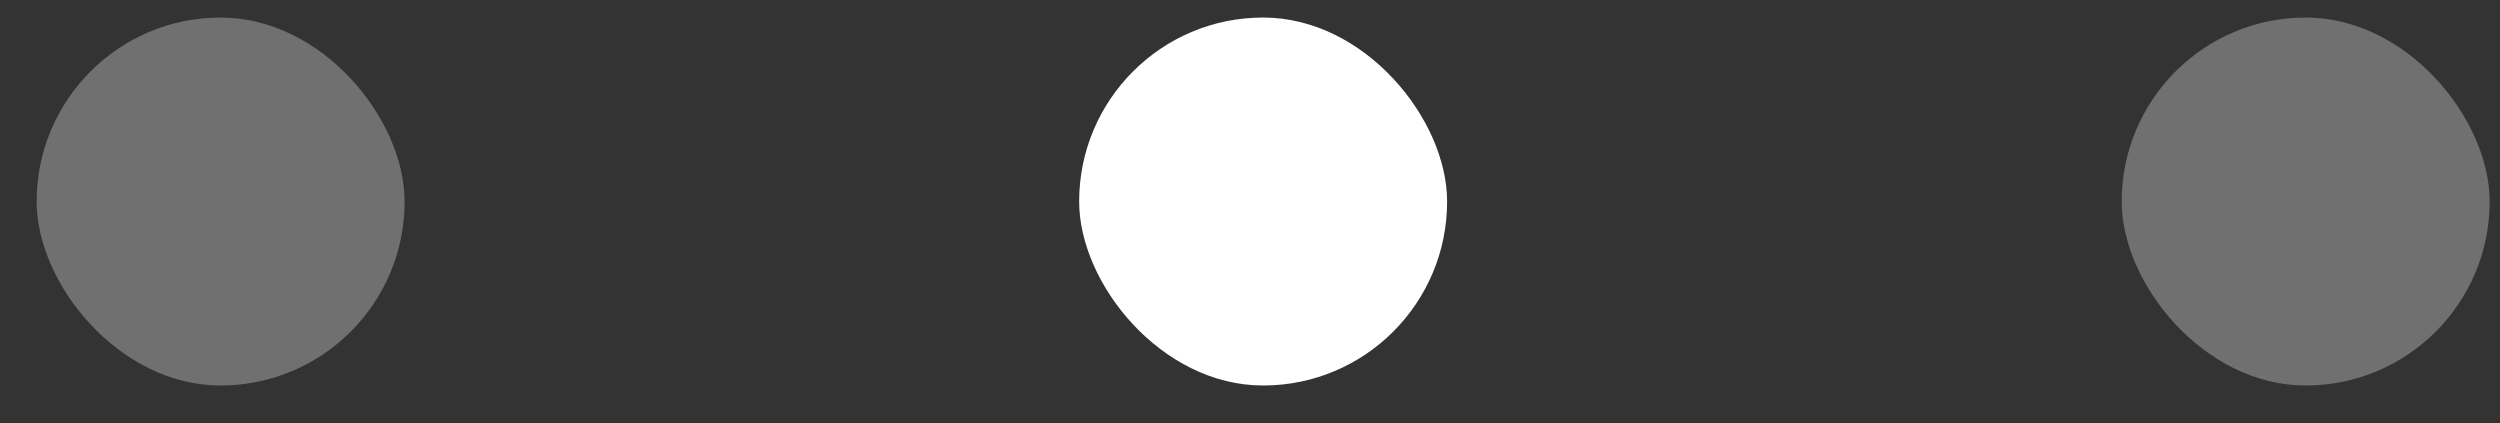 <svg width="65" height="11" viewBox="0 0 65 11" fill="none" xmlns="http://www.w3.org/2000/svg">
<rect x="0" y="0" width="65" height="11" fill="#333333" stroke="none"/>
<rect x="55.164" y="0.456" width="9.567" height="9.567" rx="4.783" fill="white" fill-opacity="0.3"/>
<rect x="28.058" y="0.456" width="9.567" height="9.567" rx="4.783" fill="white"/>
<rect x="0.953" y="0.456" width="9.567" height="9.567" rx="4.783" fill="white" fill-opacity="0.3"/>
</svg>
